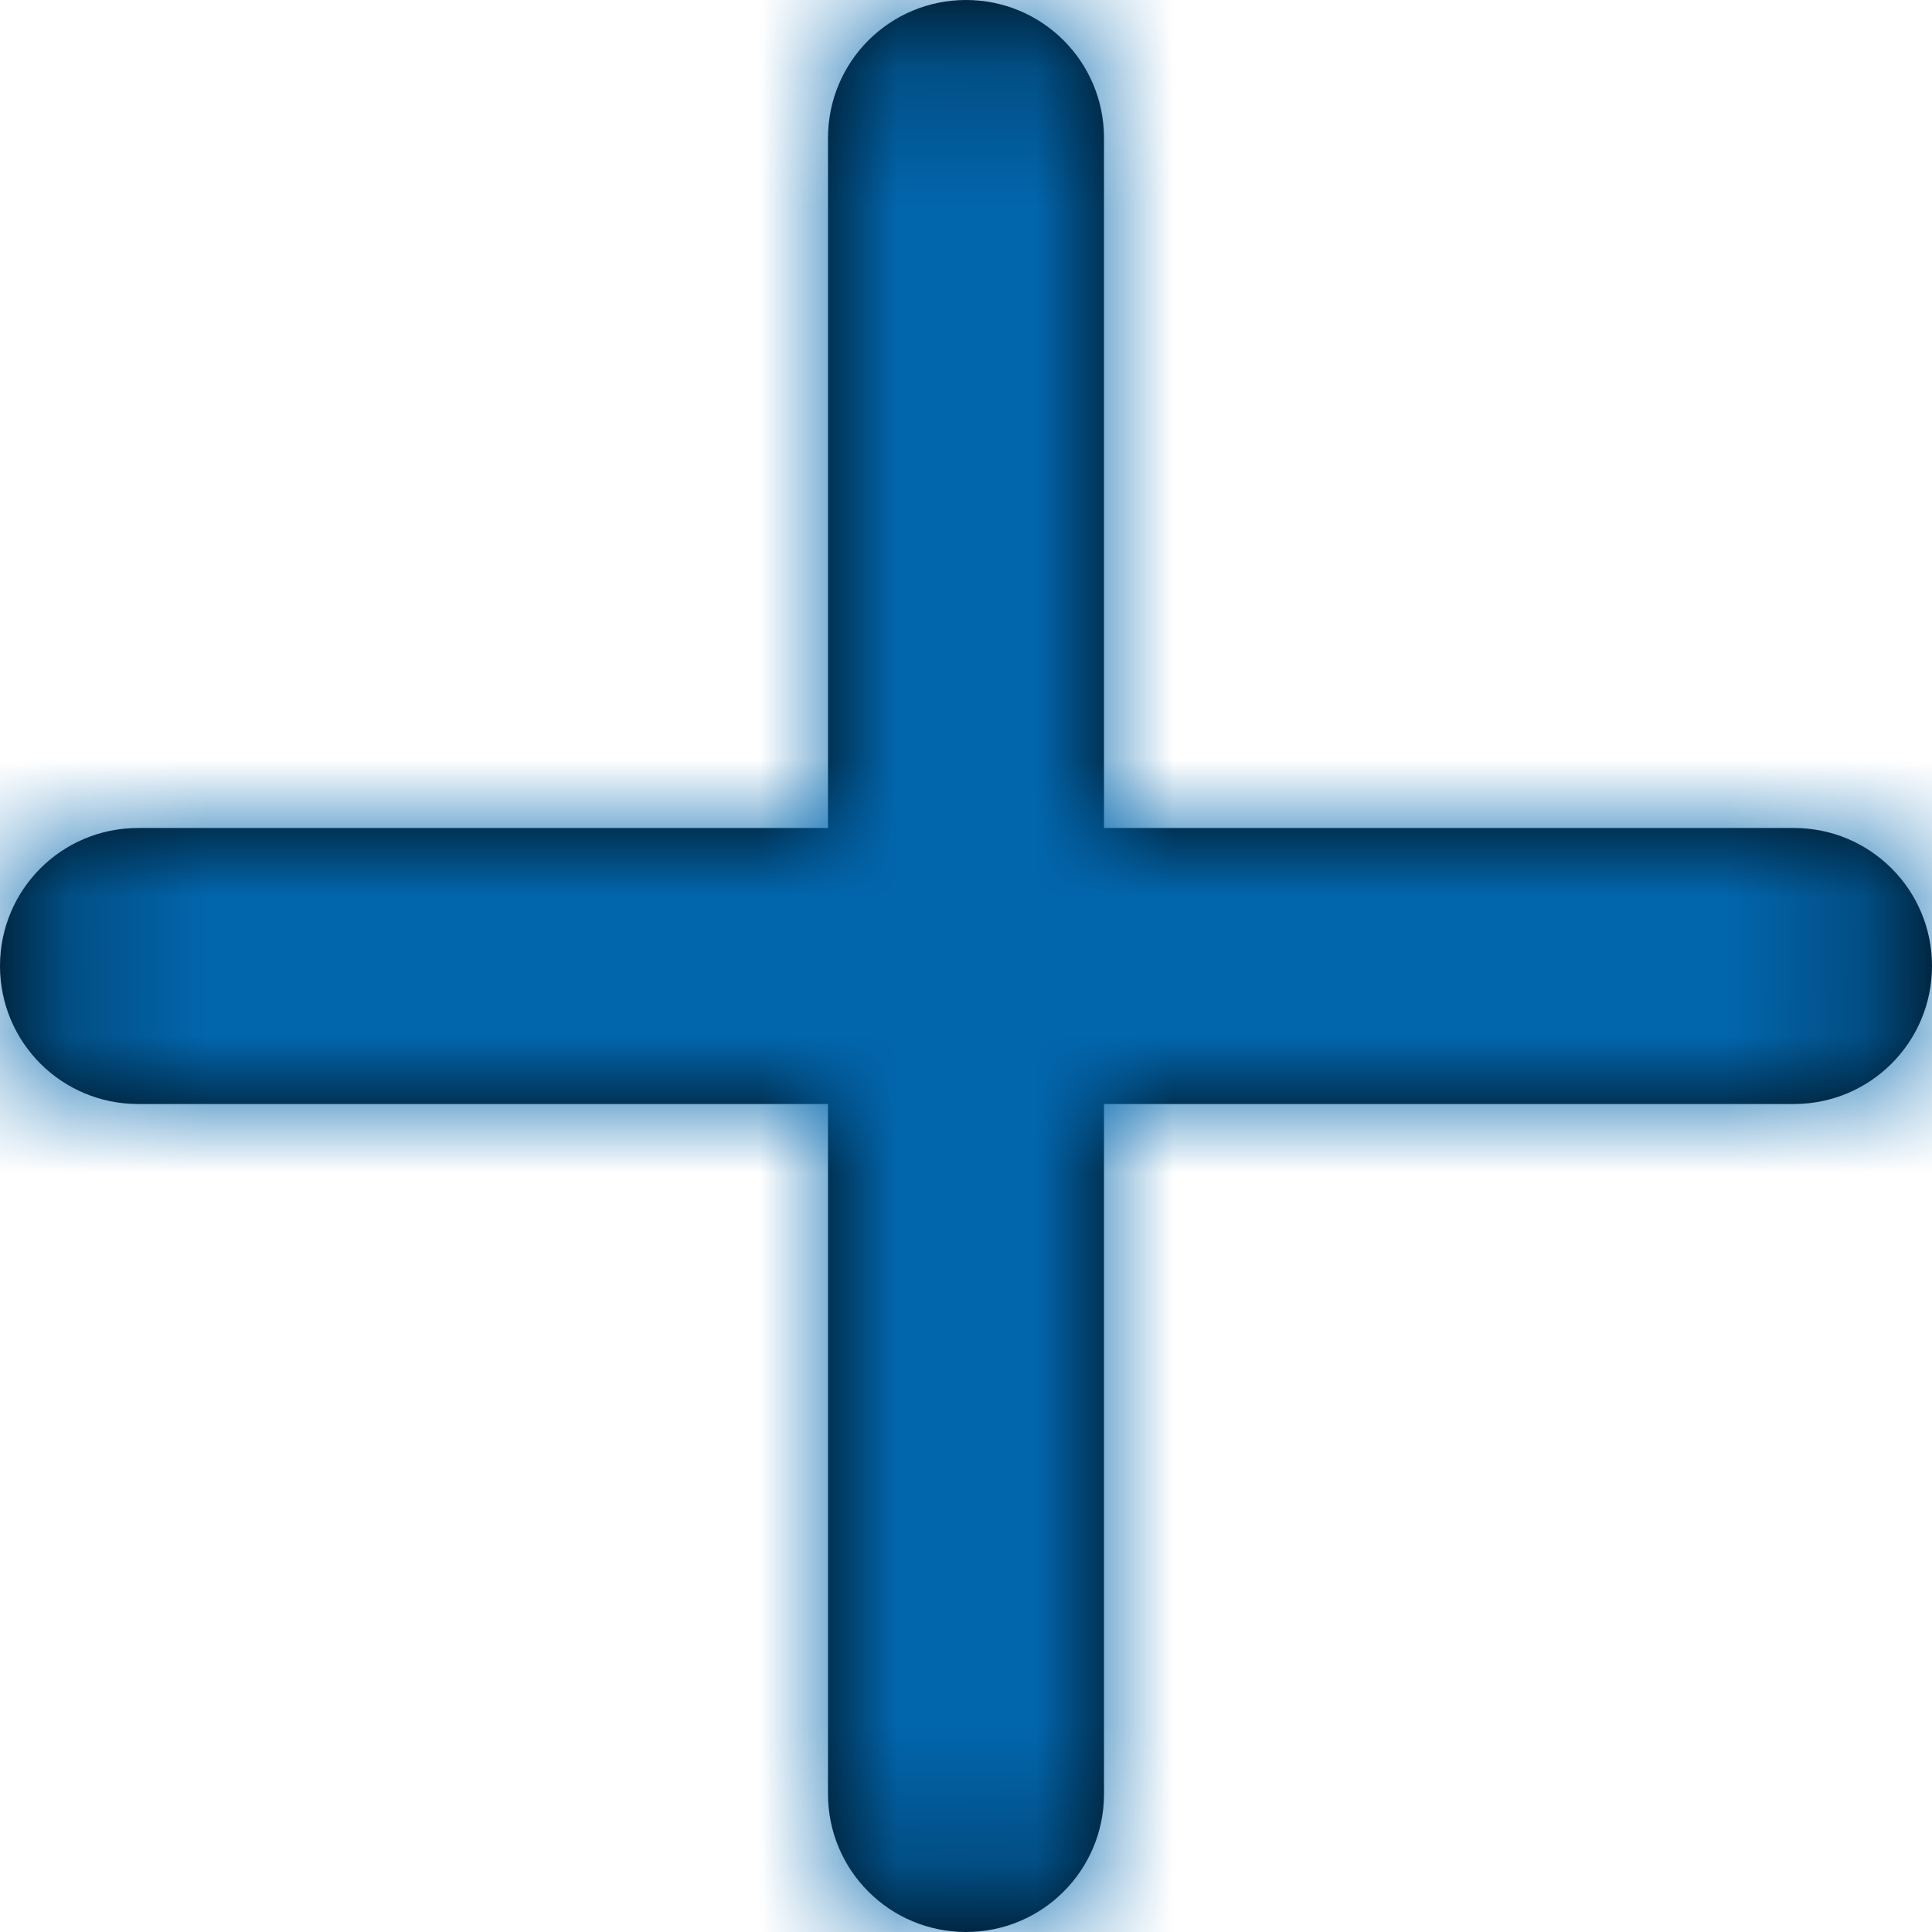 <?xml version="1.0" encoding="UTF-8"?>
<svg width="14px" height="14px" viewBox="0 0 14 14" version="1.1" xmlns="http://www.w3.org/2000/svg" xmlns:xlink="http://www.w3.org/1999/xlink">
    <!-- Generator: Sketch 50.2 (55047) - http://www.bohemiancoding.com/sketch -->
    <title>plus</title>
    <desc>Created with Sketch.</desc>
    <defs>
        <path d="M8,6 L8,1 C8,0.447 7.553,0 7,0 C6.447,0 6,0.447 6,1 L6,6 L1,6 C0.447,6 0,6.447 0,7 C0,7.553 0.447,8 1,8 L6,8 L6,13 C6,13.553 6.447,14 7,14 C7.553,14 8,13.553 8,13 L8,8 L13,8 C13.552,8 14,7.553 14,7 C14,6.447 13.552,6 13,6 L8,6 Z" id="path-1"></path>
    </defs>
    <g id="mocks" stroke="none" stroke-width="1" fill="none" fill-rule="evenodd">
        <g id="hide-show-student-closed" transform="translate(-826, -187)">
            <g id="plus" transform="translate(826, 187)">
                <mask id="mask-2" fill="white">
                    <use xlink:href="#path-1"></use>
                </mask>
                <use id="Fill-1" fill="#000000" xlink:href="#path-1"></use>
                <g id="Colors-ocean-7" mask="url(#mask-2)" fill="#0266AD">
                    <rect id="Rectangle-3" x="0" y="0" width="14" height="14"></rect>
                </g>
            </g>
        </g>
    </g>
</svg>
